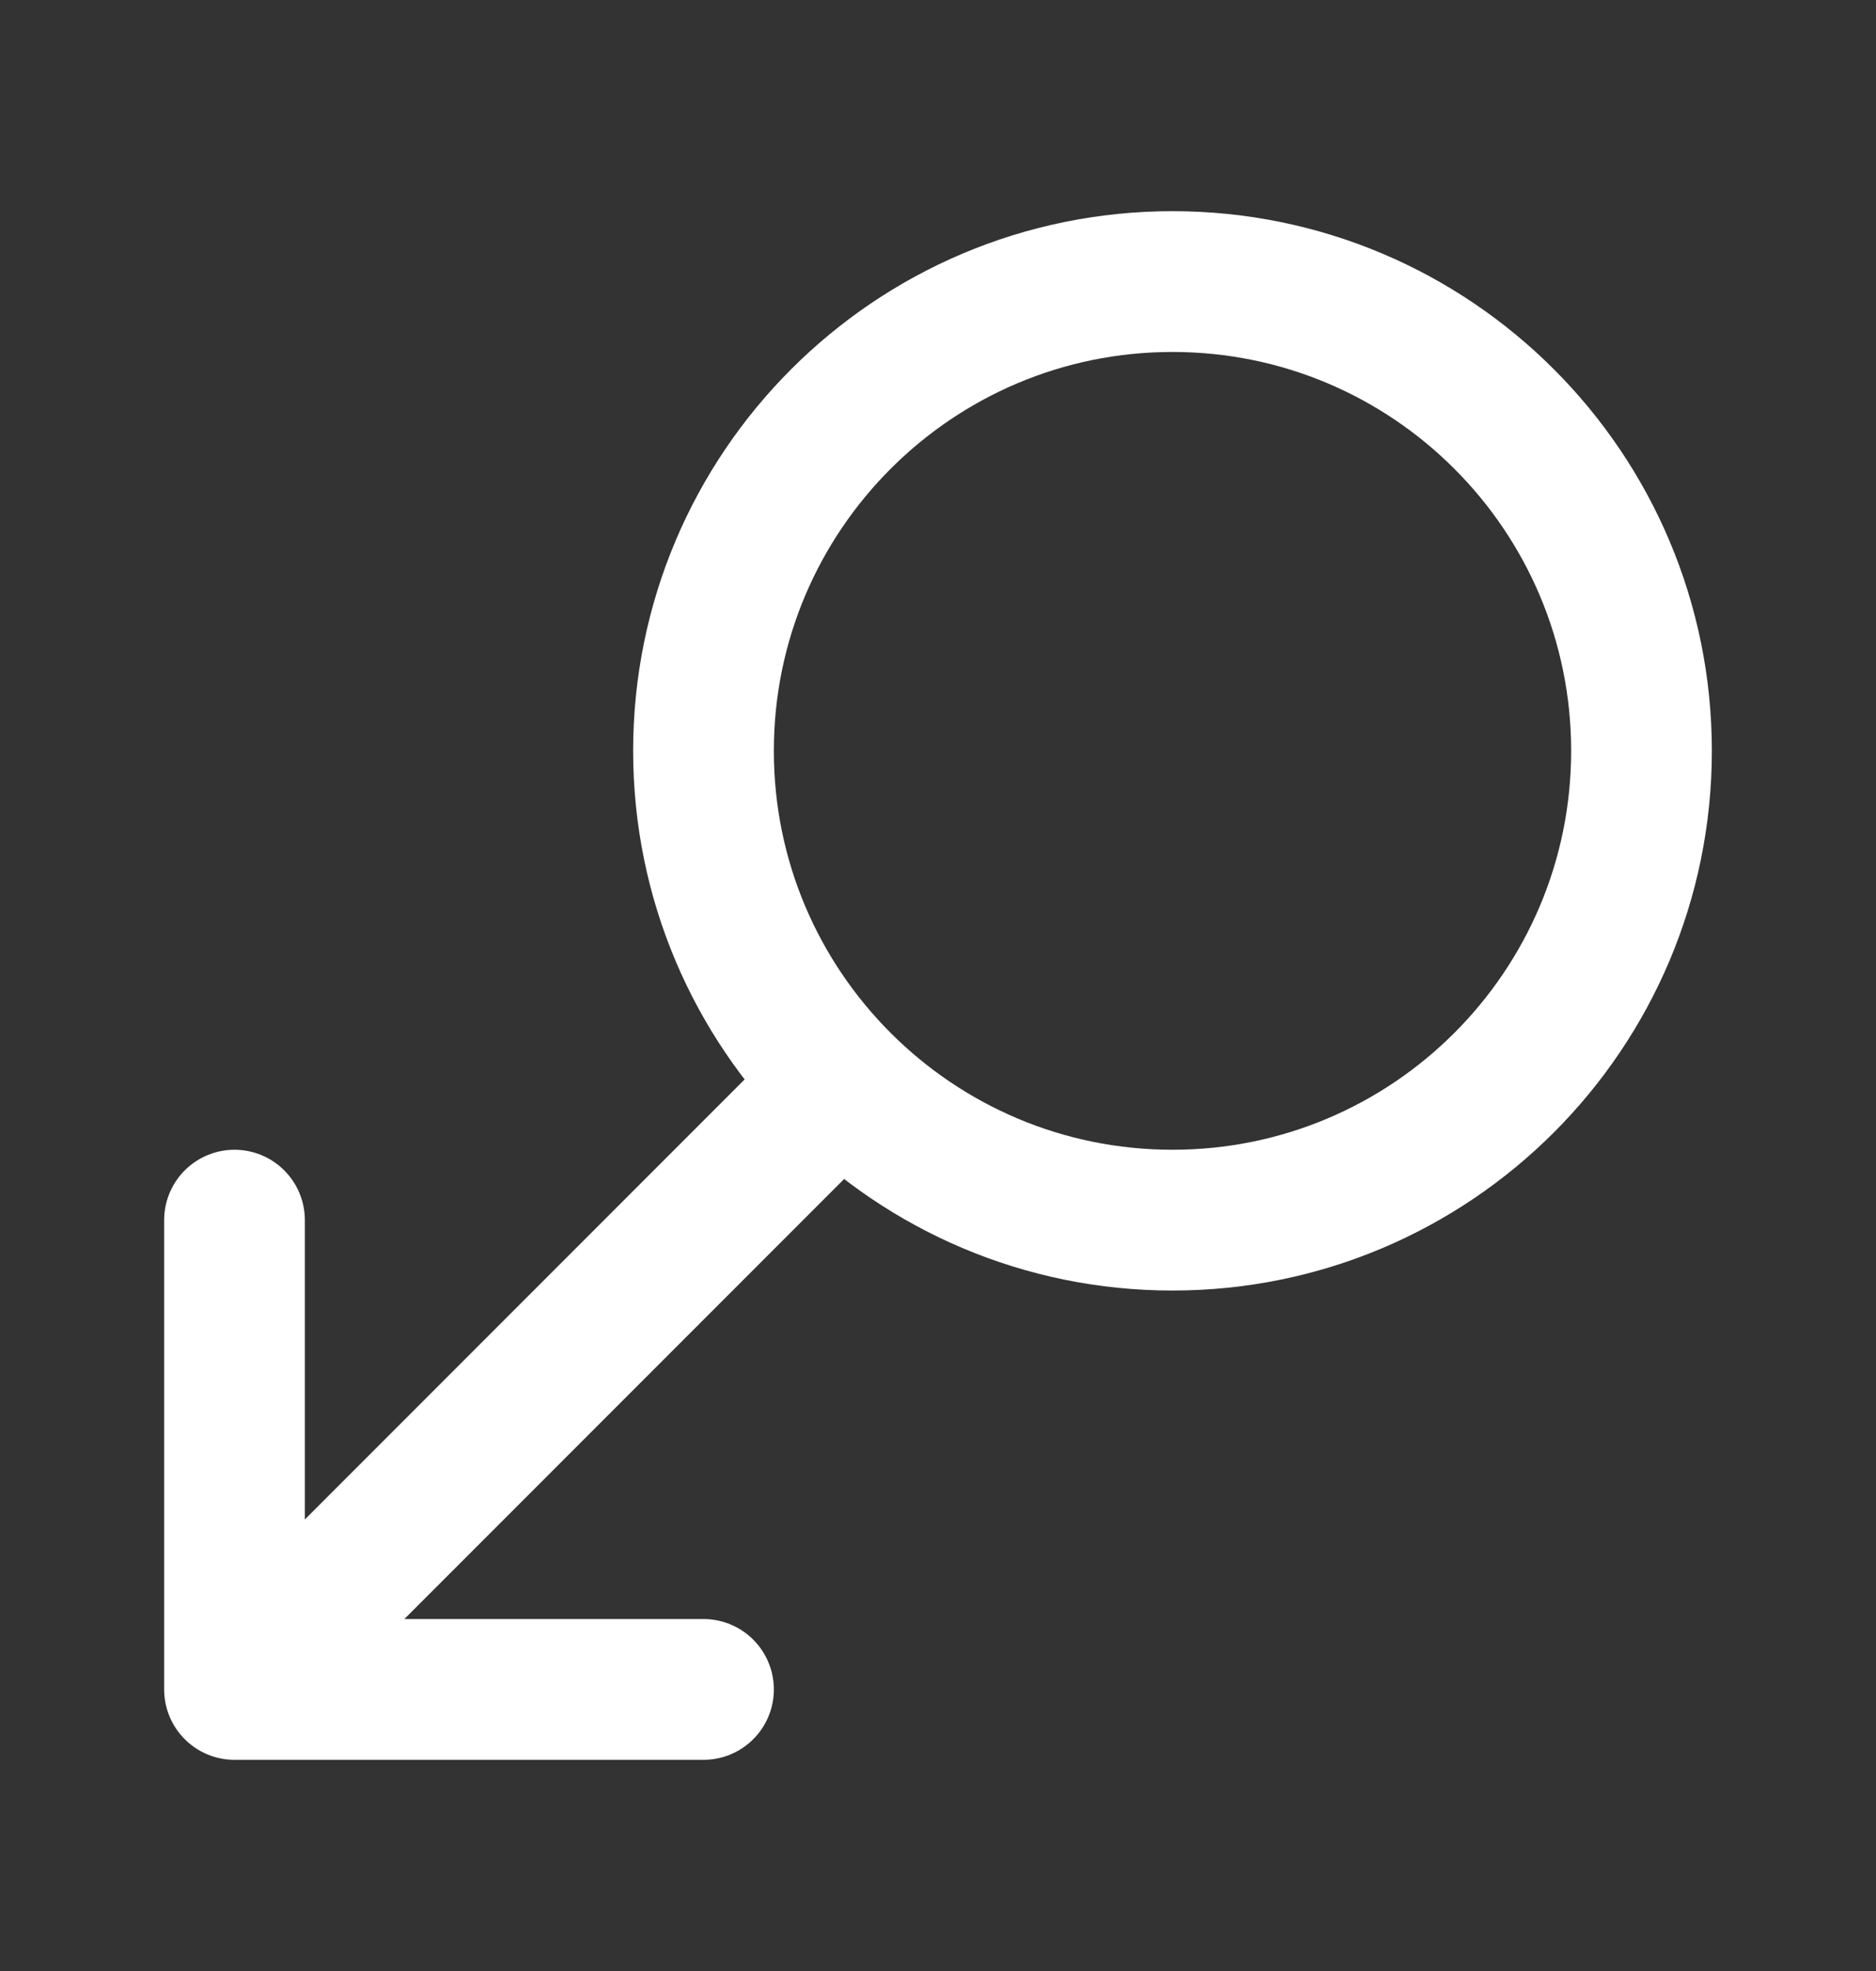 <svg width="20" height="21" viewBox="0 0 20 21" fill="none" xmlns="http://www.w3.org/2000/svg">
<rect x="0" y="0" width="20" height="21" fill="#333333" stroke="none"/>
<path d="M2.5 13V18H7.5M2.917 17.583L8.75 11.75" stroke="white" stroke-width="1.5" stroke-linecap="round" stroke-linejoin="round"/>
<path d="M17.5 8C17.5 10.761 15.261 13 12.5 13C9.739 13 7.5 10.761 7.5 8C7.5 5.239 9.739 3 12.5 3C15.261 3 17.5 5.239 17.5 8Z" stroke="white" stroke-width="1.5" stroke-linecap="round" stroke-linejoin="round"/>
</svg>
